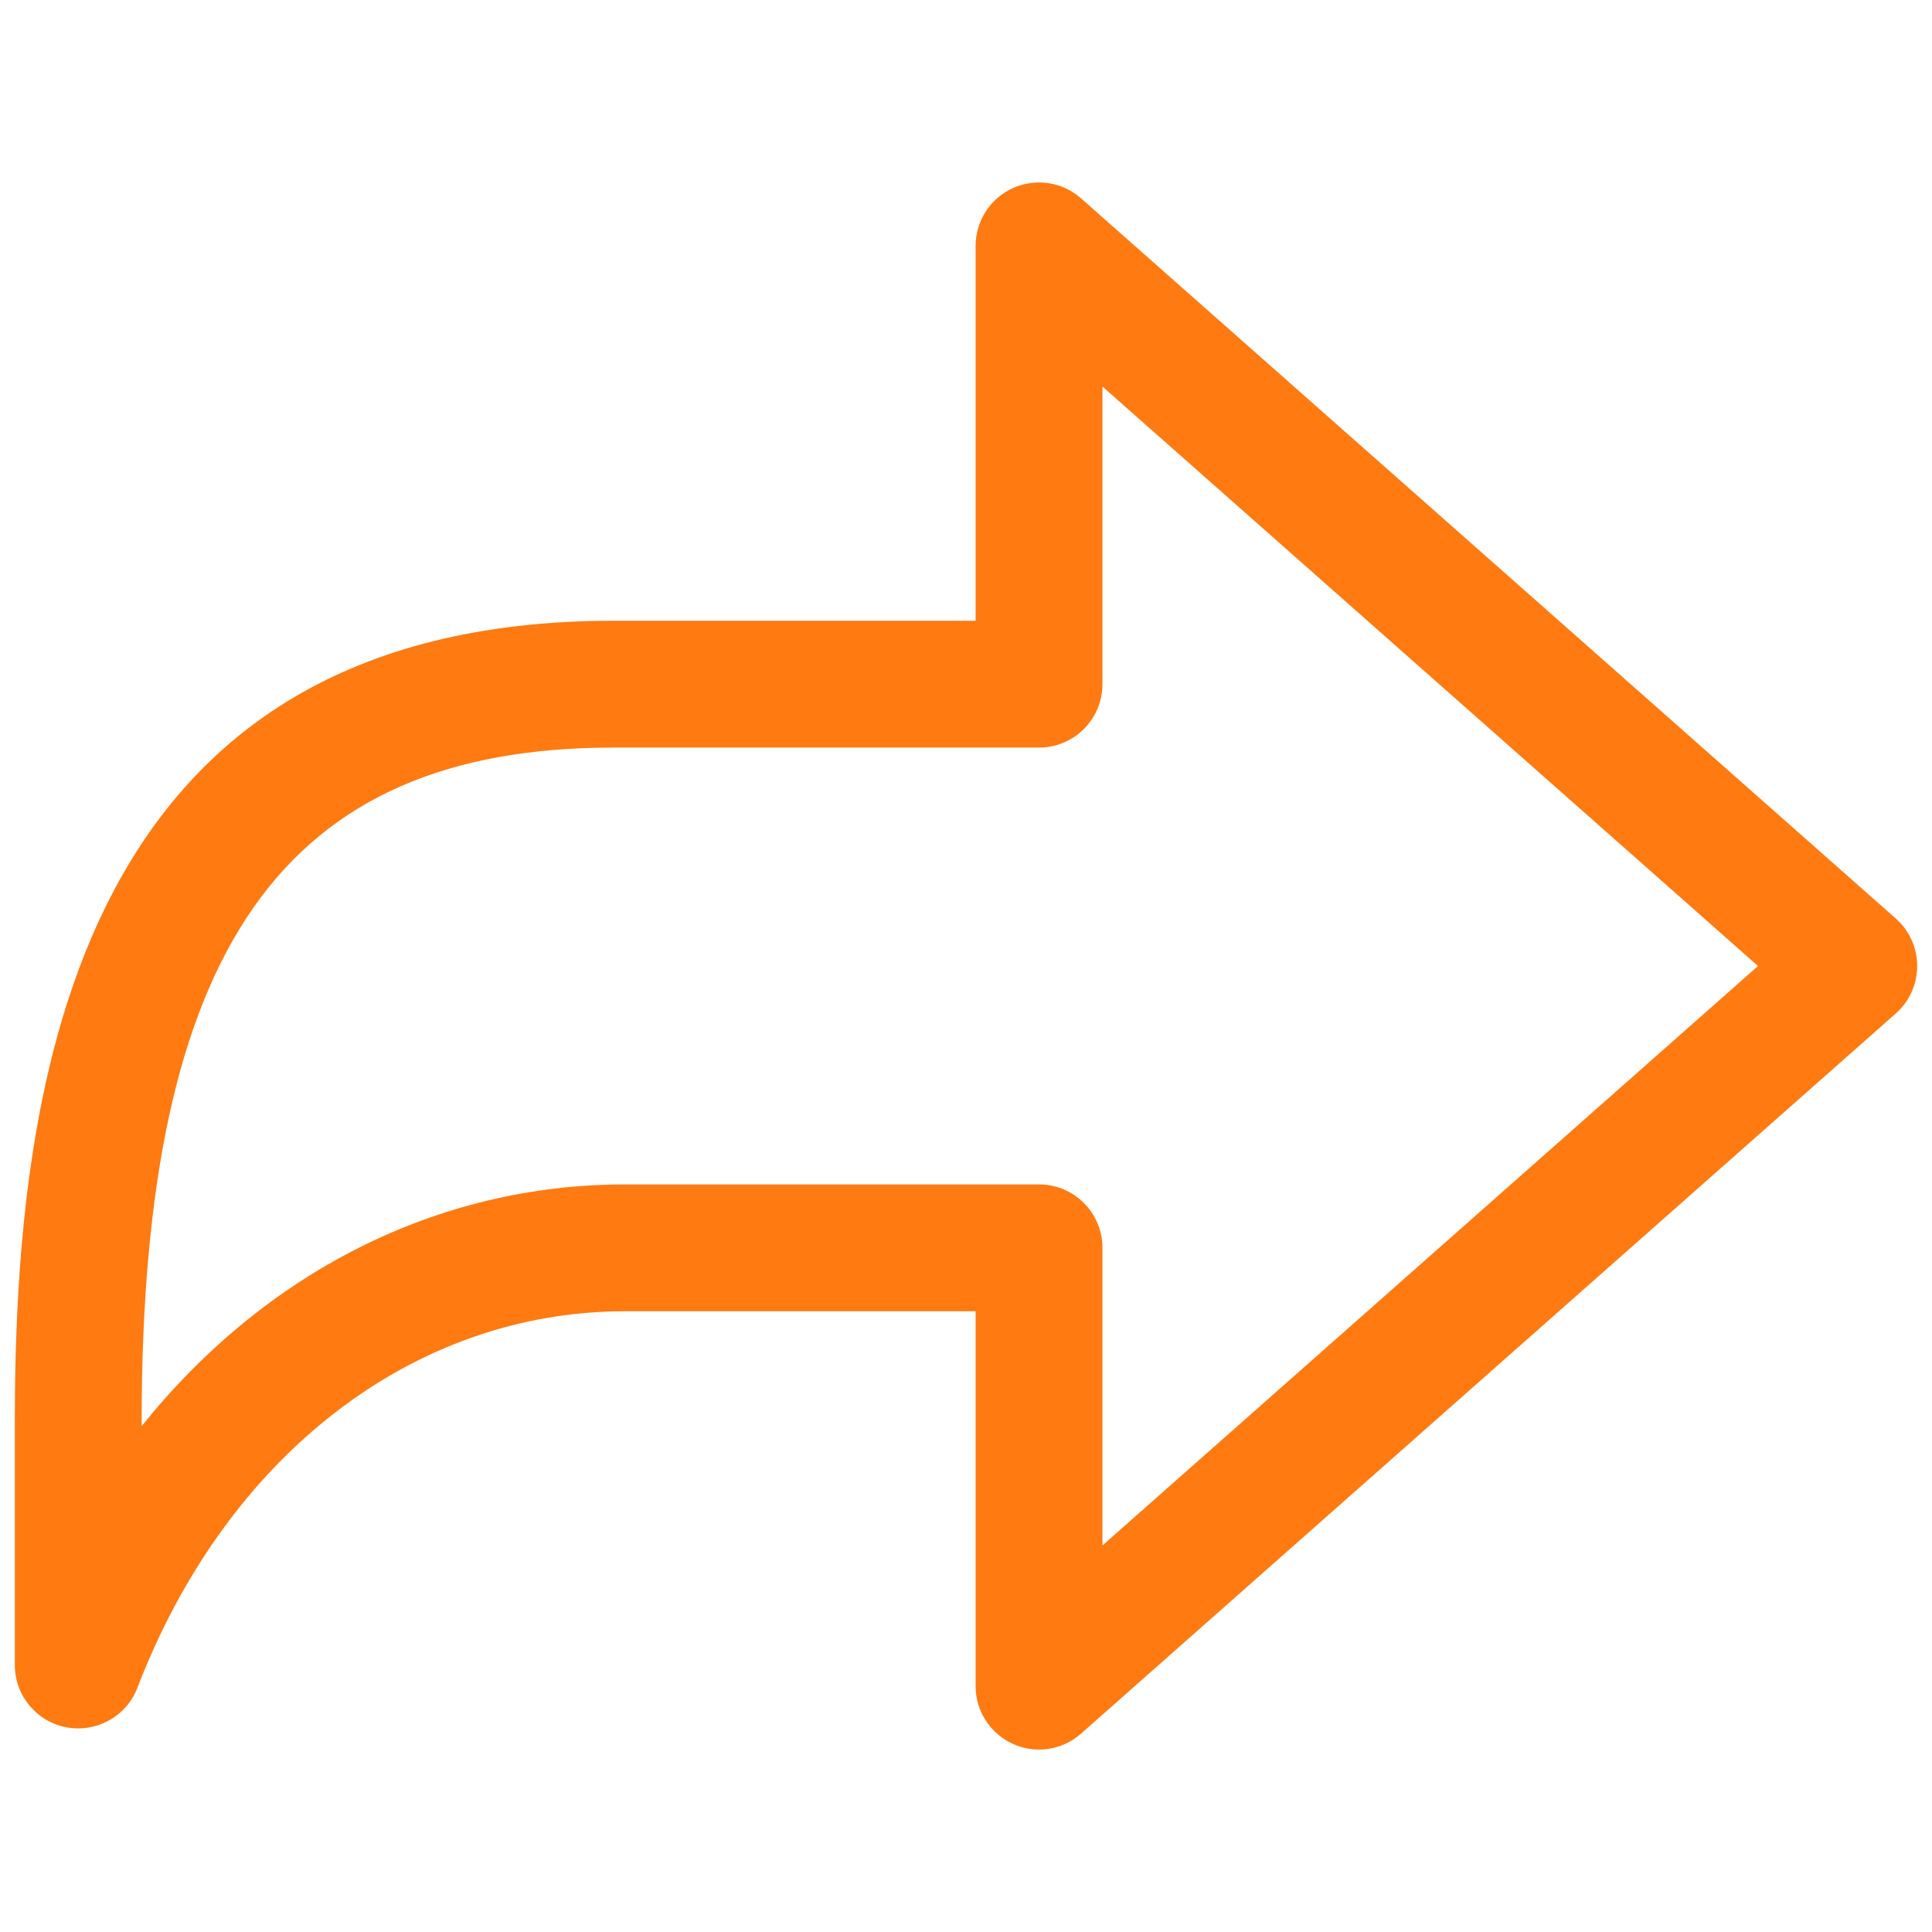 <svg xmlns="http://www.w3.org/2000/svg" xmlns:xlink="http://www.w3.org/1999/xlink" version="1.1" width="256" height="256" viewBox="0 0 256 256" xml:space="preserve">
<desc>Created with Fabric.js 1.7.22</desc>
<defs>
</defs>
<g transform="translate(128 128) scale(0.72 0.72)" style="">
	<g style="stroke: none; stroke-width: 0; stroke-dasharray: none; stroke-linecap: butt; stroke-linejoin: miter; stroke-miterlimit: 10; fill: none; fill-rule: nonzero; opacity: 1;" transform="translate(-175.05 -175.05) scale(3.89 3.89)" >
	<path d="M 48.454 82.069 c -0.417 0 -0.837 -0.087 -1.231 -0.265 c -1.076 -0.485 -1.768 -1.556 -1.768 -2.735 V 61.334 H 28.869 c -10.011 0 -18.85 6.824 -23.068 17.811 c -0.519 1.351 -1.926 2.133 -3.348 1.875 C 1.031 80.756 0 79.516 0 78.069 V 66.56 c 0 -16.268 2.937 -37.894 28.327 -37.894 h 17.128 V 10.931 c 0 -1.18 0.691 -2.25 1.768 -2.735 c 1.075 -0.484 2.337 -0.293 3.219 0.487 l 38.545 34.07 C 89.631 43.322 90 44.14 90 45 s -0.369 1.679 -1.014 2.248 L 50.441 81.317 C 49.883 81.812 49.173 82.069 48.454 82.069 z M 28.869 55.334 h 19.586 c 1.657 0 3 1.343 3 3 v 14.08 L 82.47 45 L 51.455 17.586 v 14.08 c 0 1.657 -1.343 3 -3 3 H 28.327 C 12.677 34.666 6 44.204 6 66.56 v 0.21 C 11.8 59.535 19.938 55.334 28.869 55.334 z" style="stroke: none; stroke-width: 1; stroke-dasharray: none; stroke-linecap: butt; stroke-linejoin: miter; stroke-miterlimit: 10; fill: #ff7a11; fill-rule: nonzero; opacity: 1;" transform=" matrix(1 0 0 1 0 0) " stroke-linecap="round" />
</g>
</g>
</svg>

